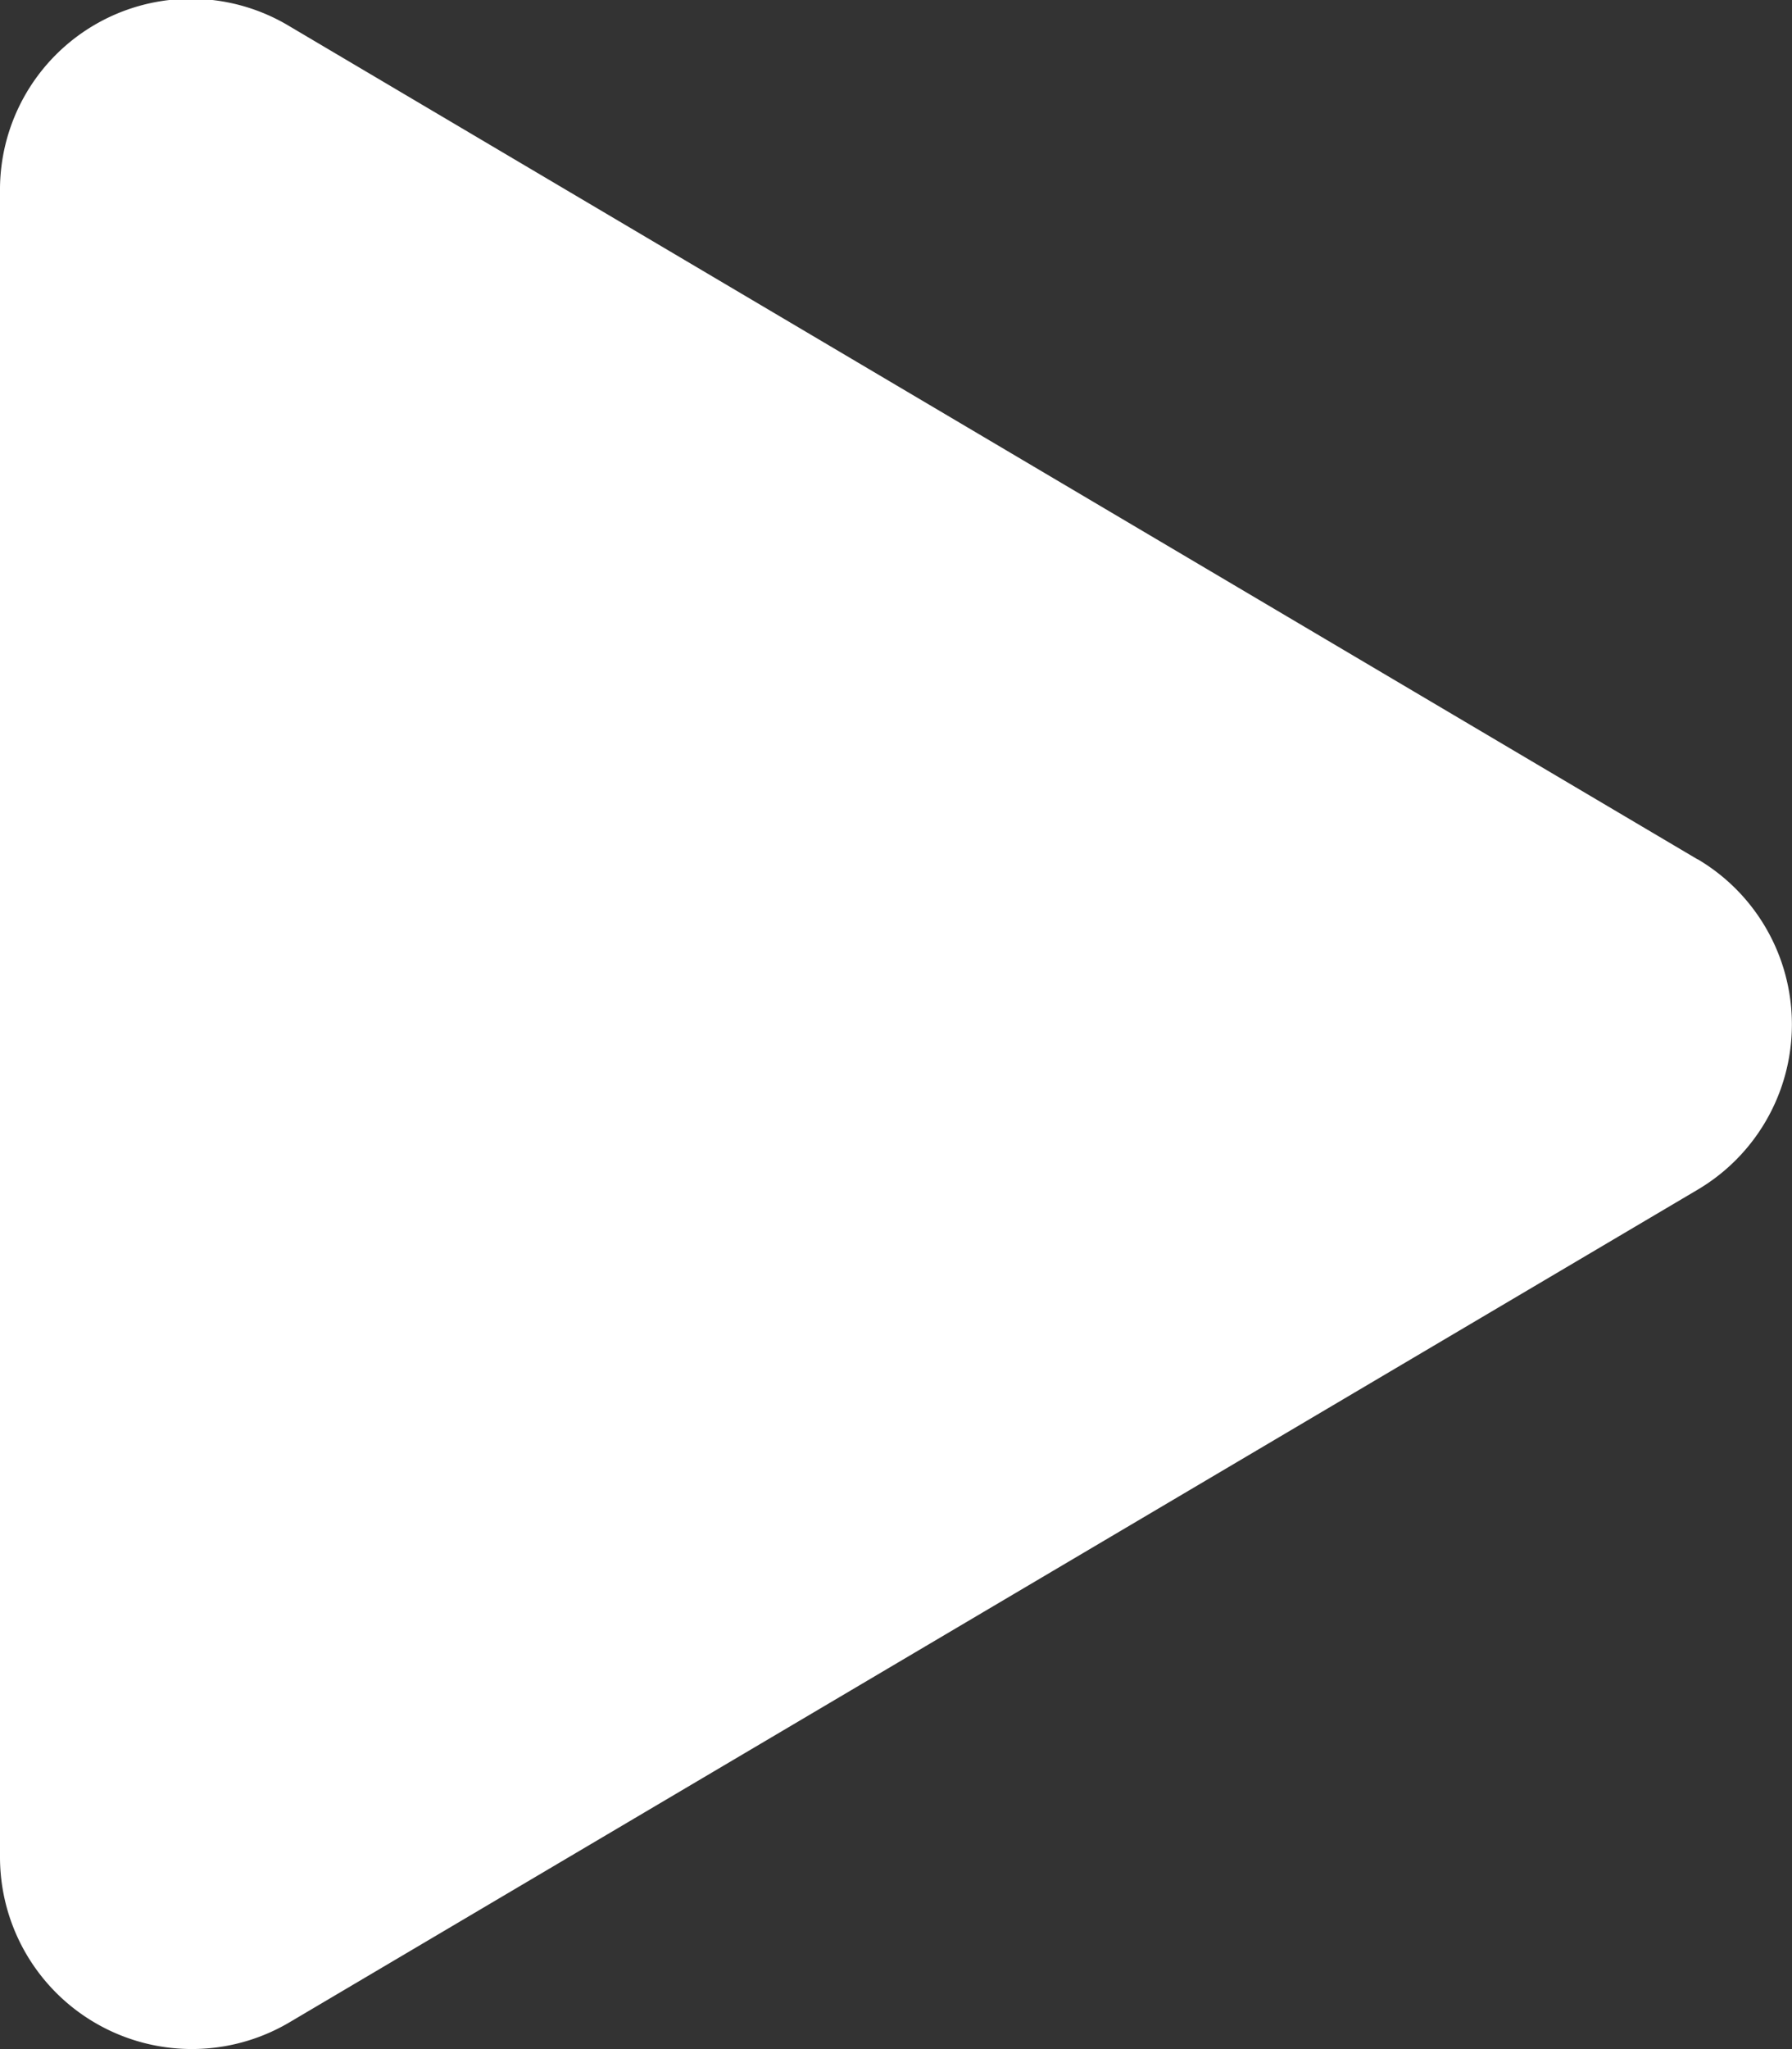 <svg xmlns="http://www.w3.org/2000/svg" width="30.038" height="34.332" viewBox="0 0 30.038 34.332">
  <rect x="0" y="0" width="30.038" height="34.332" fill="#333333" stroke="none"/>
  <path id="Icon_awesome-play" data-name="Icon awesome-play" d="M28.457,14.4,4.855.443A3.2,3.2,0,0,0,0,3.212v27.9a3.216,3.216,0,0,0,4.855,2.769l23.6-13.947a3.215,3.215,0,0,0,0-5.538Z" transform="translate(0 -0.002)" fill="#fff"/>
</svg>
